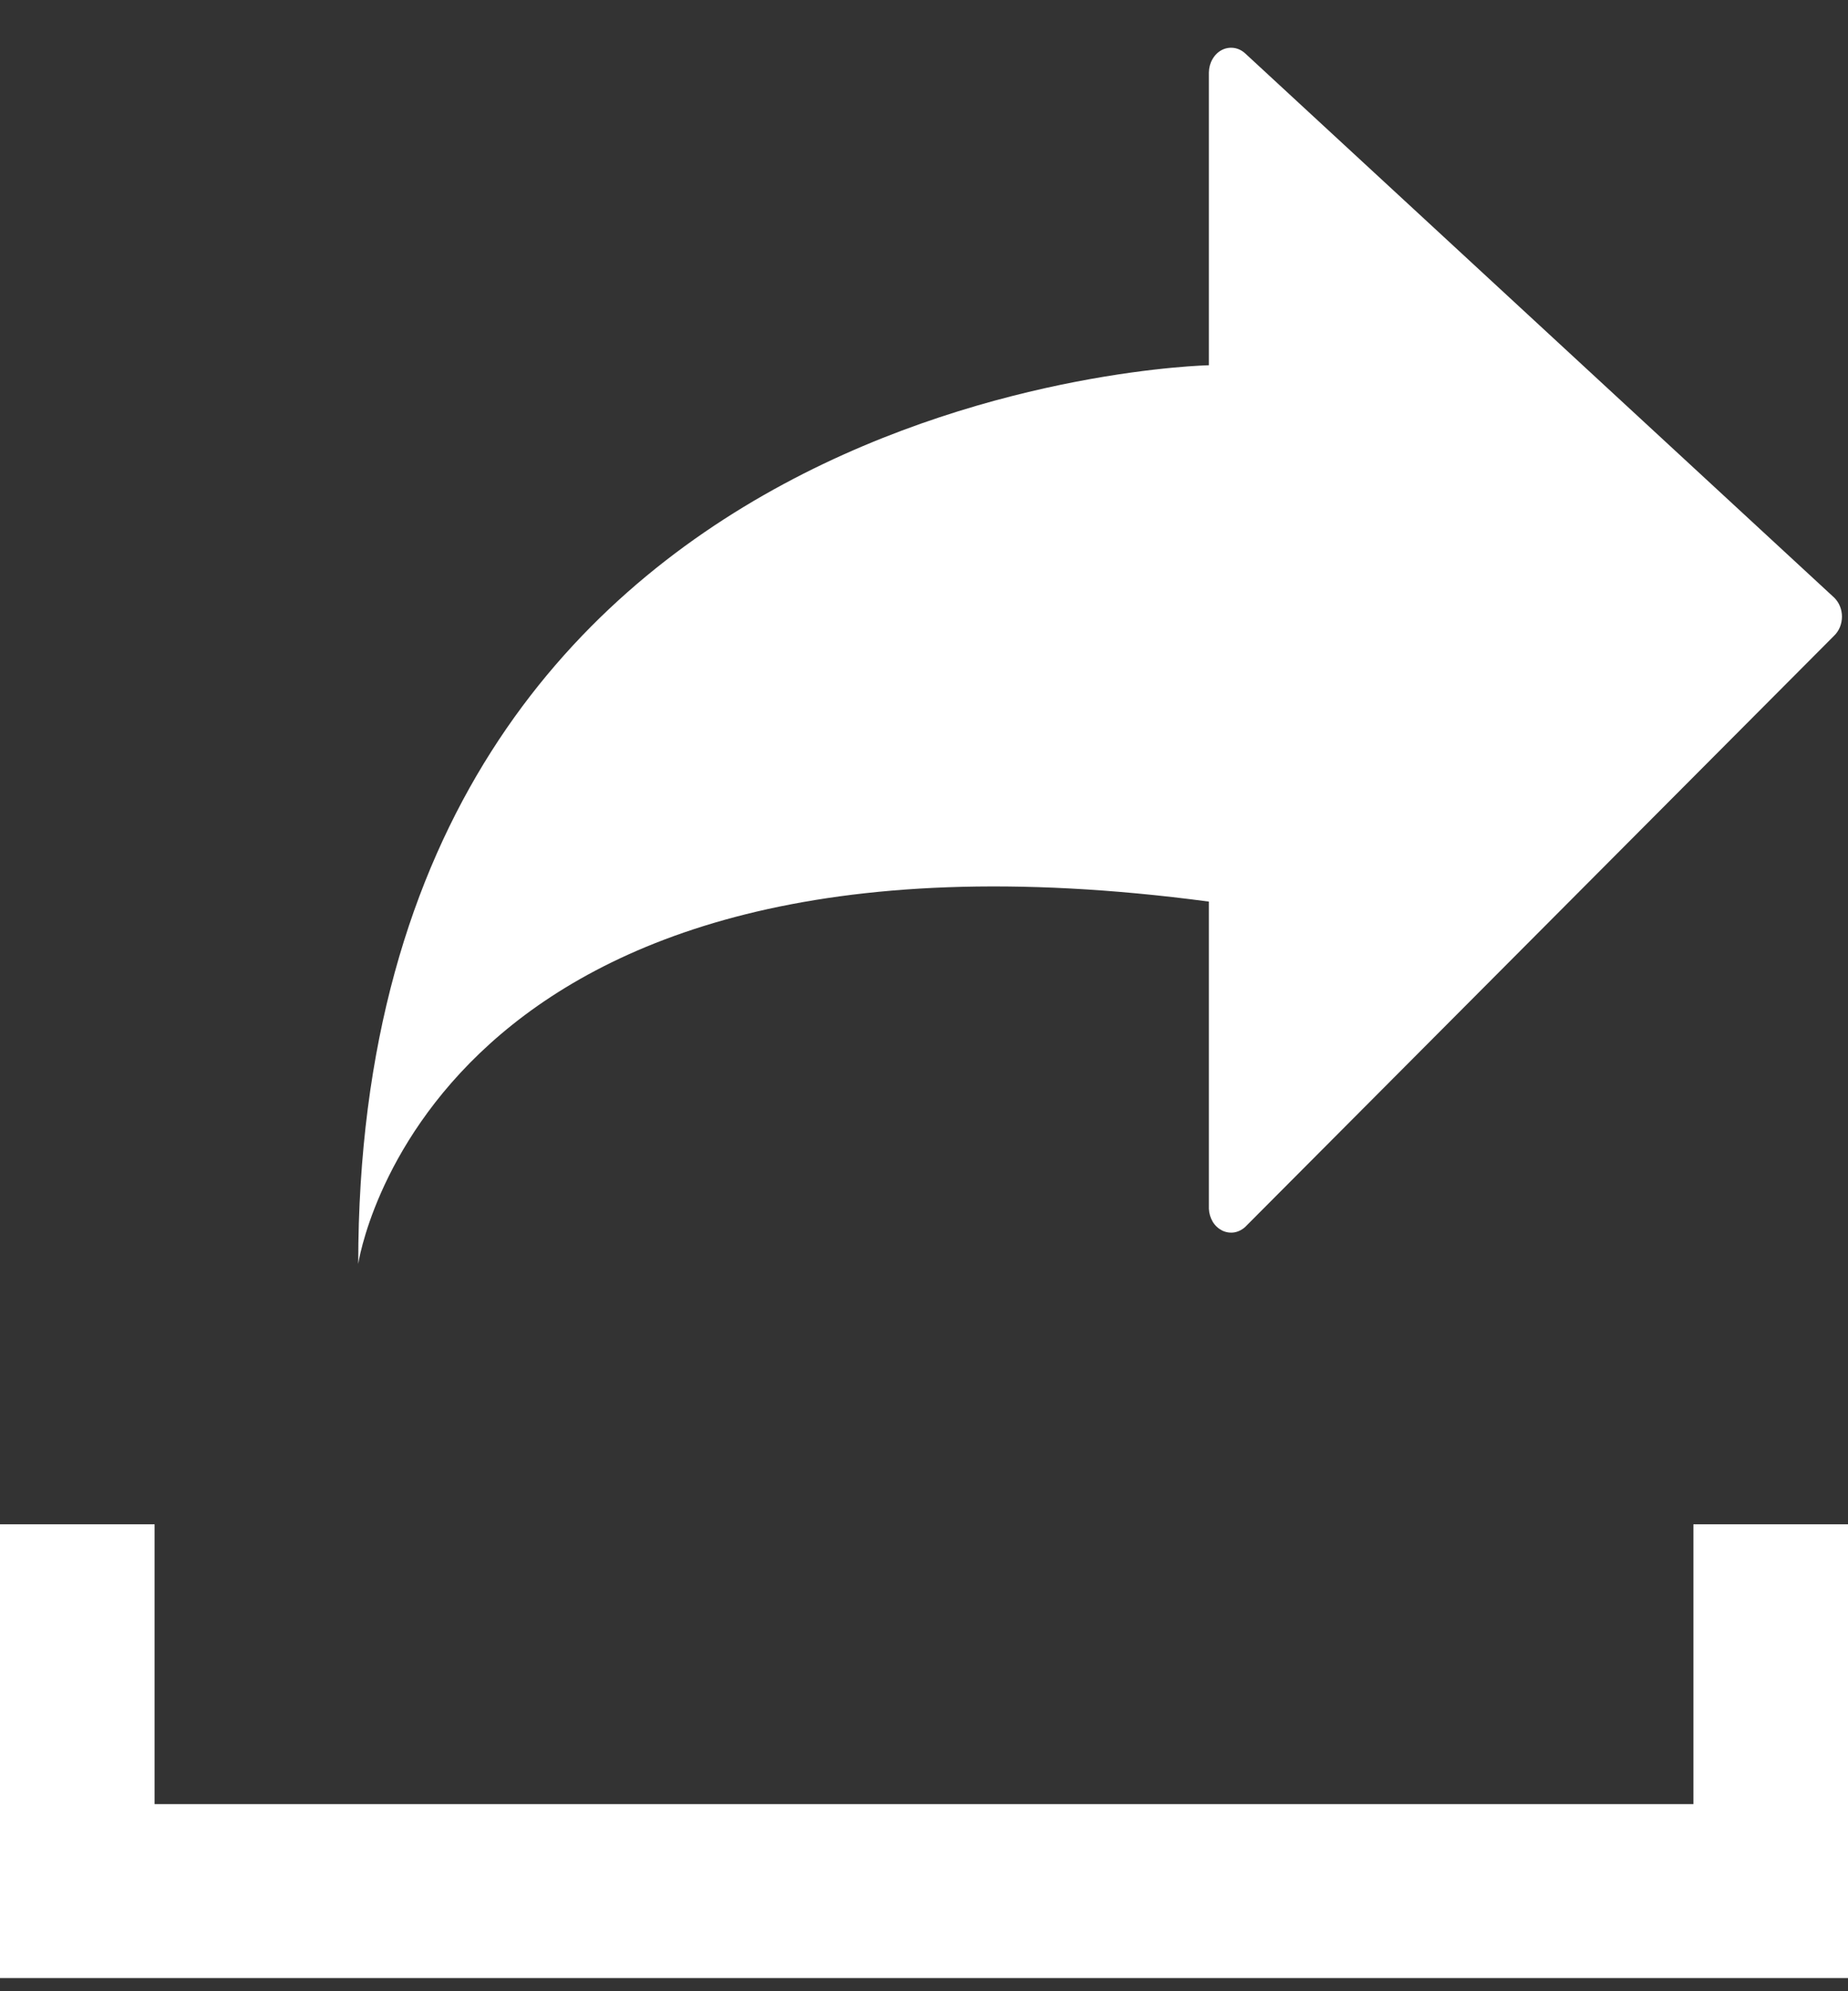 <svg width="26" height="28" viewBox="0 0 26 28" fill="none" xmlns="http://www.w3.org/2000/svg">
<rect x="0" y="0" width="26" height="28" fill="#333333" stroke="none"/>
<path d="M26 21.434H23.825V25.369H2.175V21.434H0V27.815H26V21.434Z" fill="white"/>
<path d="M17.519 17.253L25.805 8.939C25.839 8.906 25.867 8.865 25.886 8.819C25.905 8.772 25.915 8.722 25.915 8.671C25.915 8.62 25.905 8.569 25.886 8.523C25.867 8.477 25.839 8.436 25.805 8.403L17.519 0.751C17.473 0.709 17.418 0.682 17.36 0.674C17.301 0.666 17.242 0.676 17.188 0.704C17.135 0.732 17.09 0.777 17.058 0.833C17.026 0.888 17.009 0.953 17.008 1.019V5.136C17.008 5.136 5.04 5.38 5.04 17.773C5.04 17.773 5.994 11.213 17.008 12.678V16.998C17.011 17.063 17.03 17.126 17.062 17.18C17.095 17.234 17.141 17.276 17.194 17.303C17.247 17.329 17.305 17.338 17.362 17.33C17.42 17.321 17.474 17.294 17.519 17.253Z" fill="white"/>
</svg>

